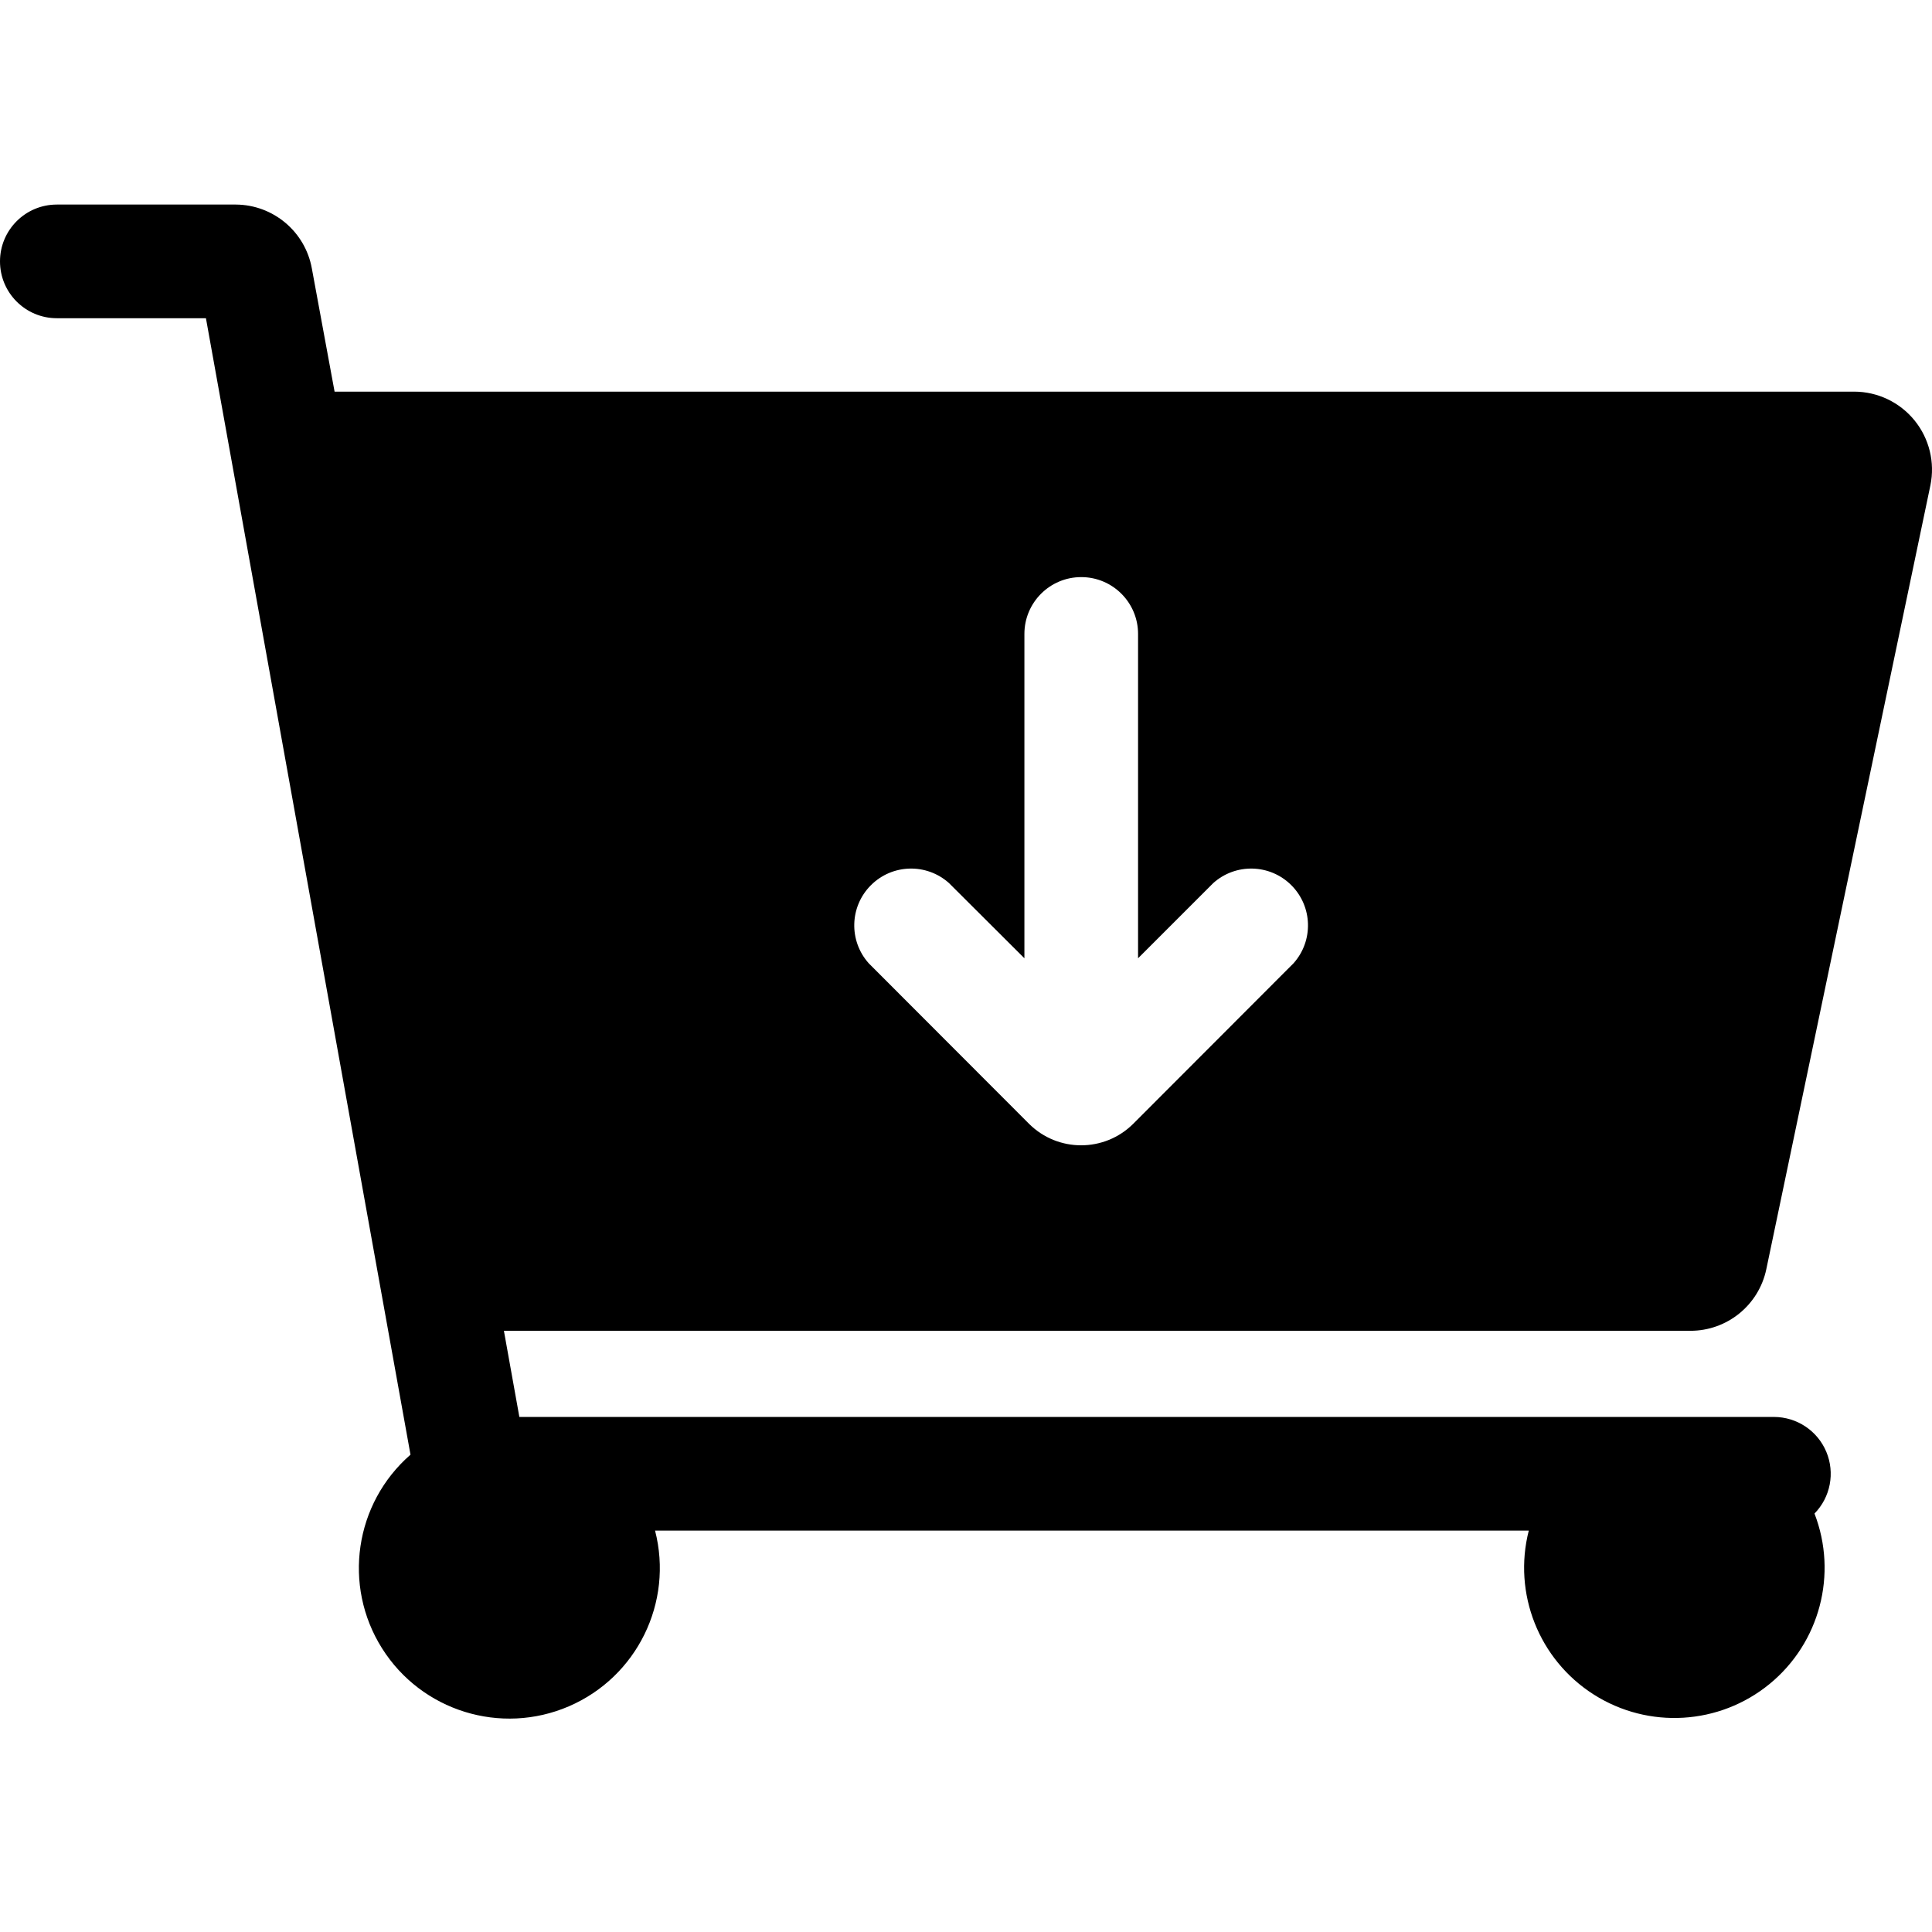<svg width="100" height="100" viewBox="0 0 100 100" fill="none" xmlns="http://www.w3.org/2000/svg">
<g clip-path="url(#clip0)">
<path d="M91.424 65.694L99.918 25.118C100.161 23.932 99.859 22.699 99.096 21.76C98.332 20.821 97.187 20.274 95.977 20.271H17.318L16.141 13.894C15.796 11.991 14.146 10.602 12.212 10.588H2.941C1.317 10.588 0 11.905 0 13.529C0 15.154 1.317 16.471 2.941 16.471H10.659L21.247 75.294C18.354 77.815 17.728 82.068 19.773 85.315C21.817 88.562 25.922 89.837 29.447 88.318C32.97 86.799 34.863 82.94 33.906 79.224H79.129C78.299 82.479 79.653 85.9 82.487 87.705C85.321 89.51 88.993 89.291 91.593 87.162C94.192 85.032 95.129 81.475 93.918 78.341C94.746 77.496 94.987 76.237 94.53 75.146C94.073 74.055 93.007 73.344 91.823 73.341H26.882L26.082 68.882H87.494C89.394 68.884 91.034 67.553 91.424 65.694ZM66.953 49.859L58.647 58.176C57.157 59.649 54.76 59.649 53.271 58.176L44.965 49.859C43.925 48.695 43.974 46.922 45.078 45.819C46.181 44.715 47.954 44.666 49.118 45.706L53.023 49.6V32.812C53.023 31.187 54.34 29.871 55.965 29.871C57.589 29.871 58.906 31.187 58.906 32.812V49.6L62.8 45.706C63.963 44.666 65.737 44.715 66.84 45.819C67.943 46.922 67.993 48.695 66.953 49.859Z" fill="black"/>
</g>
<defs>
<clipPath id="clip0">
<rect width="100" height="100" fill="white"/>
</clipPath>
</defs>
</svg>
